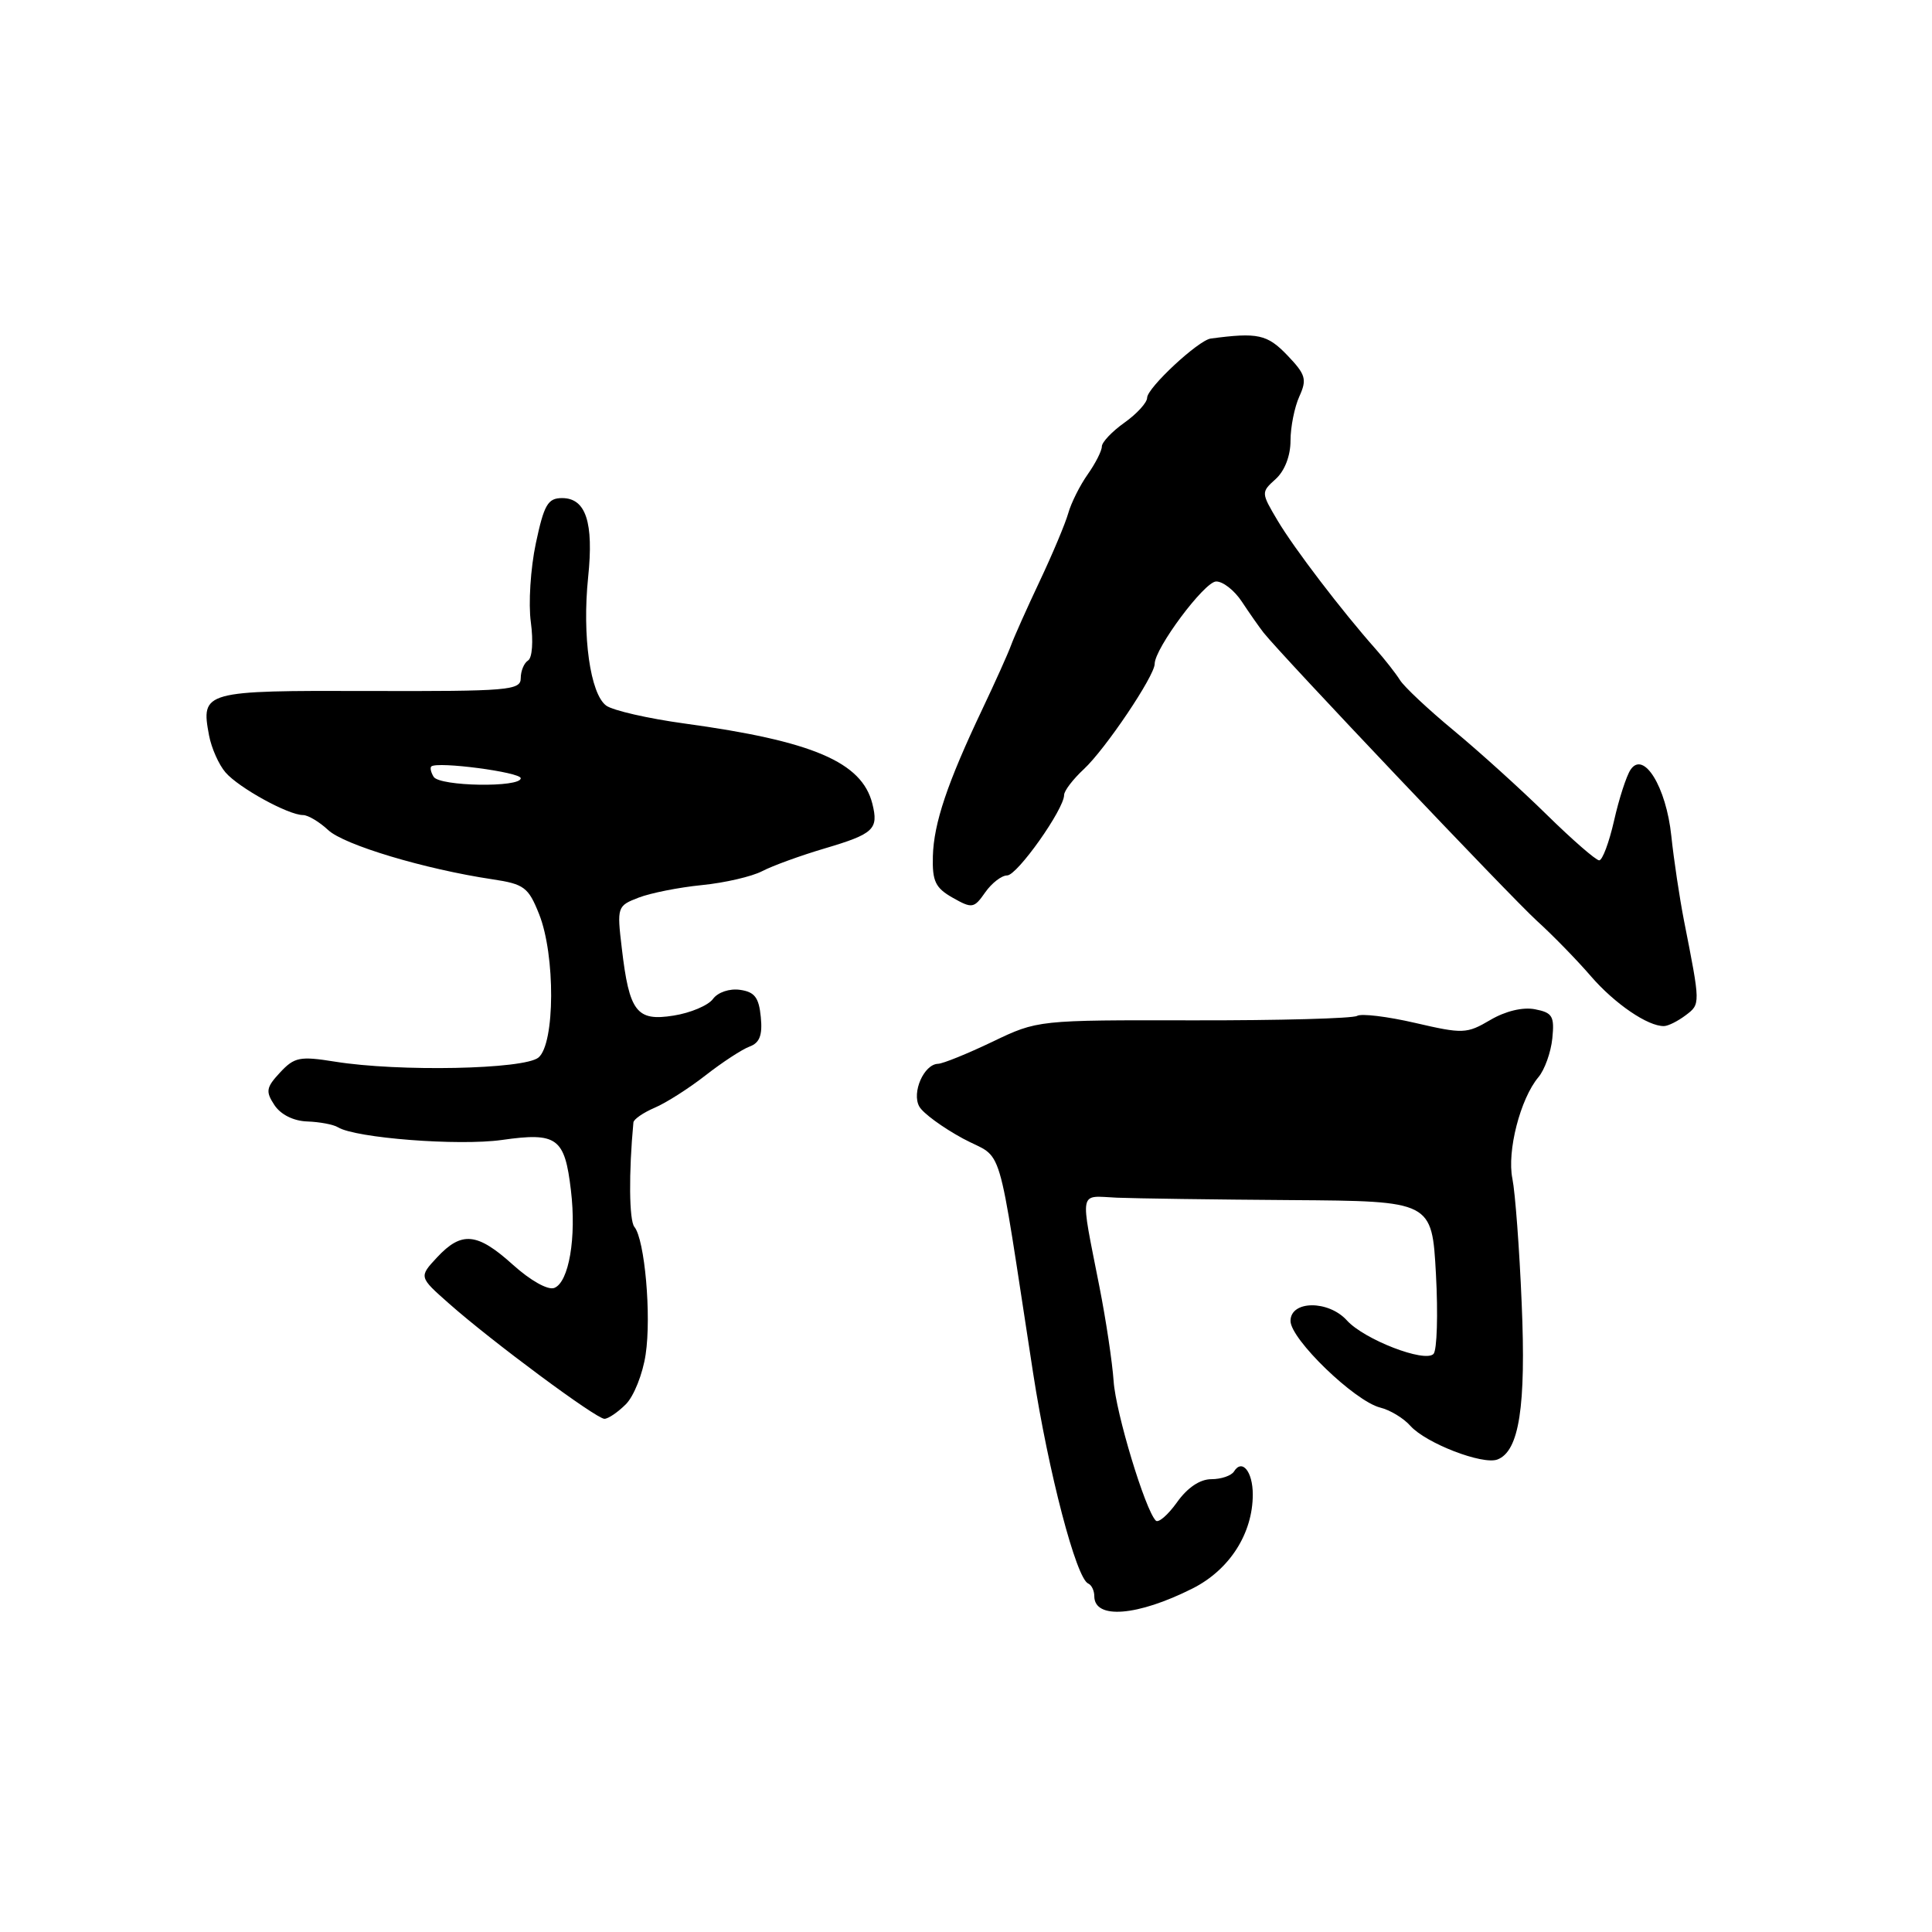 <?xml version="1.0" encoding="UTF-8" standalone="no"?>
<!DOCTYPE svg PUBLIC "-//W3C//DTD SVG 1.1//EN" "http://www.w3.org/Graphics/SVG/1.1/DTD/svg11.dtd" >
<svg xmlns="http://www.w3.org/2000/svg" xmlns:xlink="http://www.w3.org/1999/xlink" version="1.1" viewBox="0 0 256 256">
 <g >
 <path fill="currentColor"
d=" M 158.02 210.48 C 162.92 208.01 166.00 203.20 166.00 198.03 C 166.00 194.98 164.58 193.25 163.51 194.98 C 163.16 195.54 161.81 196.00 160.51 196.00 C 159.00 196.00 157.34 197.12 155.96 199.06 C 154.76 200.74 153.50 201.83 153.15 201.49 C 151.74 200.07 147.84 187.19 147.56 183.00 C 147.39 180.53 146.55 174.90 145.68 170.50 C 143.10 157.36 142.88 158.47 148.00 158.70 C 150.47 158.80 160.88 158.95 171.12 159.02 C 189.74 159.15 189.74 159.15 190.27 168.83 C 190.56 174.15 190.41 178.91 189.95 179.40 C 188.81 180.61 180.75 177.49 178.47 174.96 C 176.02 172.26 171.00 172.30 171.00 175.03 C 171.00 177.45 179.49 185.65 182.88 186.51 C 184.19 186.83 185.99 187.92 186.88 188.93 C 188.93 191.23 196.46 194.14 198.42 193.39 C 201.30 192.29 202.22 186.38 201.63 172.69 C 201.33 165.43 200.77 158.01 200.40 156.18 C 199.66 152.55 201.45 145.58 203.85 142.73 C 204.67 141.76 205.50 139.45 205.69 137.60 C 205.99 134.64 205.71 134.18 203.38 133.73 C 201.76 133.42 199.46 133.98 197.46 135.16 C 194.35 136.99 193.85 137.01 187.51 135.54 C 183.83 134.69 180.37 134.27 179.82 134.61 C 179.27 134.95 169.52 135.22 158.16 135.20 C 137.50 135.16 137.50 135.16 131.50 138.04 C 128.20 139.62 124.95 140.94 124.29 140.96 C 122.42 141.02 120.78 144.78 121.81 146.62 C 122.30 147.50 124.90 149.40 127.59 150.86 C 133.13 153.85 131.95 149.93 136.89 181.92 C 138.93 195.09 142.61 209.18 144.20 209.83 C 144.64 210.02 145.00 210.77 145.00 211.50 C 145.00 214.61 150.71 214.16 158.02 210.48 Z  M 82.93 186.07 C 83.99 185.01 85.17 182.05 85.55 179.48 C 86.33 174.33 85.43 164.23 84.06 162.57 C 83.36 161.72 83.30 155.42 83.93 148.73 C 83.97 148.30 85.24 147.43 86.75 146.78 C 88.26 146.14 91.30 144.20 93.50 142.48 C 95.70 140.76 98.32 139.05 99.31 138.68 C 100.66 138.19 101.05 137.17 100.81 134.76 C 100.56 132.17 99.99 131.43 98.06 131.16 C 96.66 130.96 95.12 131.48 94.47 132.37 C 93.85 133.22 91.50 134.22 89.26 134.57 C 84.35 135.36 83.38 134.09 82.39 125.63 C 81.74 120.17 81.79 120.03 84.62 118.94 C 86.20 118.33 89.97 117.58 93.00 117.28 C 96.03 116.98 99.62 116.15 101.00 115.43 C 102.38 114.71 106.10 113.36 109.28 112.42 C 115.79 110.49 116.44 109.88 115.59 106.49 C 114.20 100.97 107.68 98.19 90.71 95.87 C 85.88 95.21 81.21 94.14 80.33 93.50 C 78.21 91.95 77.13 84.26 77.93 76.50 C 78.69 69.21 77.63 66.00 74.48 66.00 C 72.59 66.00 72.09 66.86 71.00 72.00 C 70.30 75.30 70.00 80.00 70.34 82.45 C 70.68 84.98 70.53 87.17 69.97 87.52 C 69.44 87.85 69.00 88.90 69.00 89.87 C 69.00 91.47 67.39 91.61 48.96 91.56 C 26.95 91.49 26.60 91.59 27.70 97.45 C 28.02 99.13 29.00 101.34 29.89 102.36 C 31.66 104.40 38.21 108.00 40.15 108.00 C 40.82 108.00 42.32 108.90 43.49 109.99 C 45.59 111.96 56.29 115.17 65.24 116.51 C 69.45 117.14 70.01 117.56 71.43 121.12 C 73.60 126.55 73.55 138.30 71.35 140.13 C 69.45 141.70 52.84 142.04 44.36 140.67 C 39.73 139.93 39.01 140.07 37.11 142.11 C 35.26 144.10 35.17 144.62 36.37 146.44 C 37.21 147.70 38.90 148.54 40.72 148.60 C 42.36 148.66 44.19 149.00 44.78 149.37 C 47.10 150.80 60.77 151.86 66.51 151.05 C 73.82 150.01 74.83 150.75 75.65 157.72 C 76.40 163.98 75.38 169.92 73.44 170.66 C 72.60 170.98 70.29 169.68 67.99 167.61 C 63.24 163.32 61.18 163.11 57.92 166.60 C 55.50 169.20 55.50 169.20 59.50 172.73 C 65.17 177.75 79.00 188.00 80.09 188.00 C 80.59 188.00 81.87 187.13 82.93 186.07 Z  M 223.37 134.52 C 225.33 133.04 225.33 133.10 223.14 122.00 C 222.55 118.97 221.79 113.92 221.46 110.78 C 220.78 104.25 217.78 99.39 216.05 102.00 C 215.50 102.83 214.52 105.86 213.87 108.75 C 213.21 111.64 212.33 114.00 211.90 114.00 C 211.47 114.00 208.33 111.27 204.93 107.93 C 201.53 104.59 195.99 99.58 192.62 96.79 C 189.26 94.01 186.05 91.00 185.50 90.11 C 184.95 89.23 183.50 87.38 182.28 86.00 C 177.84 81.00 171.45 72.63 169.29 68.98 C 167.09 65.27 167.09 65.23 169.04 63.47 C 170.23 62.39 171.00 60.40 171.00 58.39 C 171.00 56.58 171.53 53.94 172.17 52.53 C 173.20 50.26 173.02 49.63 170.57 47.07 C 167.91 44.30 166.66 44.03 160.43 44.86 C 158.79 45.08 152.00 51.40 152.00 52.71 C 152.00 53.34 150.65 54.83 149.00 56.00 C 147.35 57.17 146.00 58.60 146.00 59.16 C 146.00 59.73 145.16 61.39 144.13 62.85 C 143.10 64.31 141.94 66.62 141.55 68.00 C 141.16 69.38 139.46 73.42 137.77 77.00 C 136.08 80.58 134.37 84.40 133.97 85.50 C 133.57 86.60 131.85 90.42 130.15 94.00 C 125.53 103.74 123.73 109.07 123.61 113.45 C 123.52 116.77 123.94 117.65 126.23 118.95 C 128.81 120.41 129.06 120.37 130.54 118.25 C 131.41 117.01 132.72 116.00 133.45 116.00 C 134.79 116.00 141.00 107.22 141.00 105.34 C 141.00 104.79 142.17 103.26 143.61 101.92 C 146.46 99.28 153.00 89.56 153.00 87.97 C 153.00 85.92 159.57 77.11 161.13 77.05 C 162.03 77.02 163.57 78.23 164.55 79.72 C 165.54 81.22 166.83 83.06 167.42 83.82 C 169.84 86.88 200.07 118.75 203.64 122.01 C 205.77 123.94 208.98 127.24 210.79 129.34 C 213.94 132.99 218.37 136.02 220.50 135.96 C 221.05 135.95 222.34 135.30 223.37 134.52 Z  M 57.46 102.93 C 57.10 102.35 56.96 101.73 57.15 101.56 C 57.95 100.86 69.00 102.32 69.00 103.12 C 69.00 104.38 58.25 104.21 57.46 102.93 Z "/>
</g>
</svg>